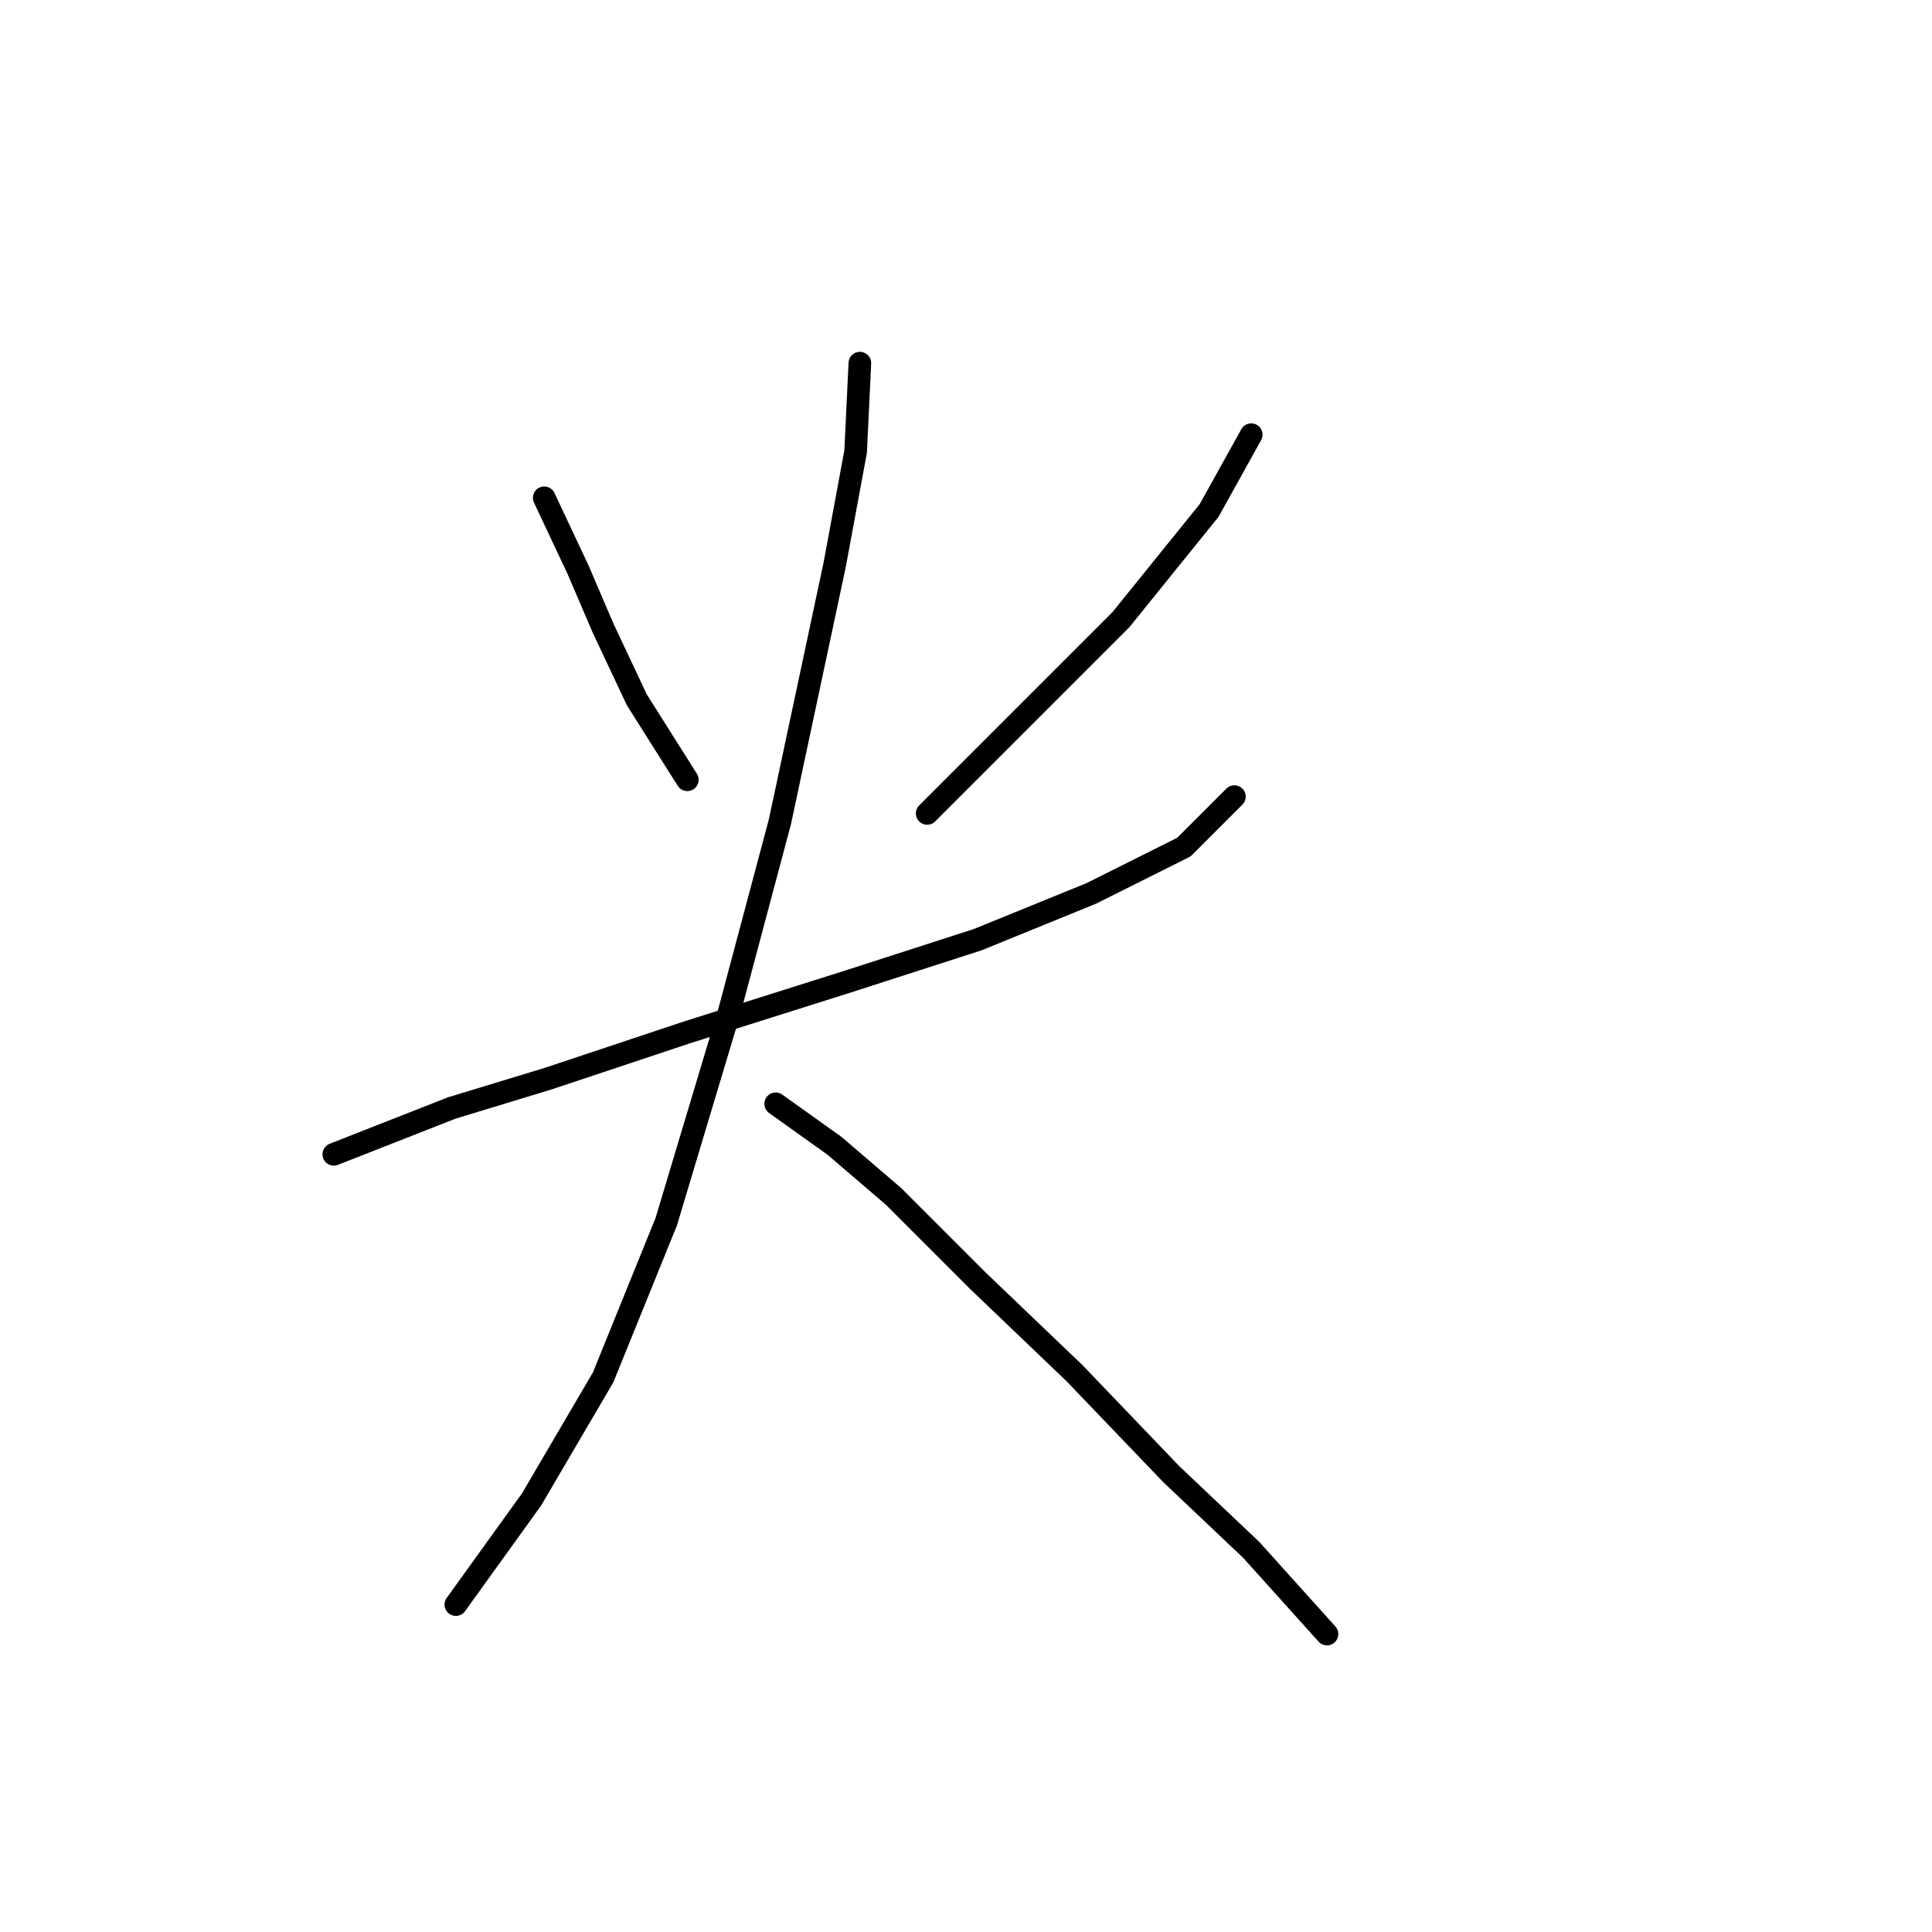 <?xml version="1.0" standalone="no"?>
    <svg width="256" height="256" xmlns="http://www.w3.org/2000/svg" version="1.1">
    <polyline stroke="black" stroke-width="3" stroke-linecap="round" fill="transparent" stroke-linejoin="round" points="72.113 65.963 76.574 75.442 79.92 83.249 84.381 92.729 91.072 103.323 91.072 103.323 " />
        <polyline stroke="black" stroke-width="3" stroke-linecap="round" fill="transparent" stroke-linejoin="round" points="165.794 57.598 160.217 67.636 148.507 82.134 122.857 107.784 122.857 107.784 " />
        <polyline stroke="black" stroke-width="3" stroke-linecap="round" fill="transparent" stroke-linejoin="round" points="44.232 152.952 59.846 146.818 72.671 142.914 91.072 136.781 112.262 130.089 129.548 124.513 144.604 118.379 156.872 112.245 163.563 105.554 163.563 105.554 " />
        <polyline stroke="black" stroke-width="3" stroke-linecap="round" fill="transparent" stroke-linejoin="round" points="113.935 48.119 113.377 59.829 110.589 74.885 103.34 108.9 96.649 133.992 88.284 161.873 79.92 182.505 70.44 198.676 60.403 212.617 60.403 212.617 " />
        <polyline stroke="black" stroke-width="3" stroke-linecap="round" fill="transparent" stroke-linejoin="round" points="102.782 146.26 110.589 151.836 118.396 158.528 129.548 169.68 142.373 181.948 155.199 195.331 165.794 205.368 175.831 216.52 175.831 216.52 " />
        </svg>